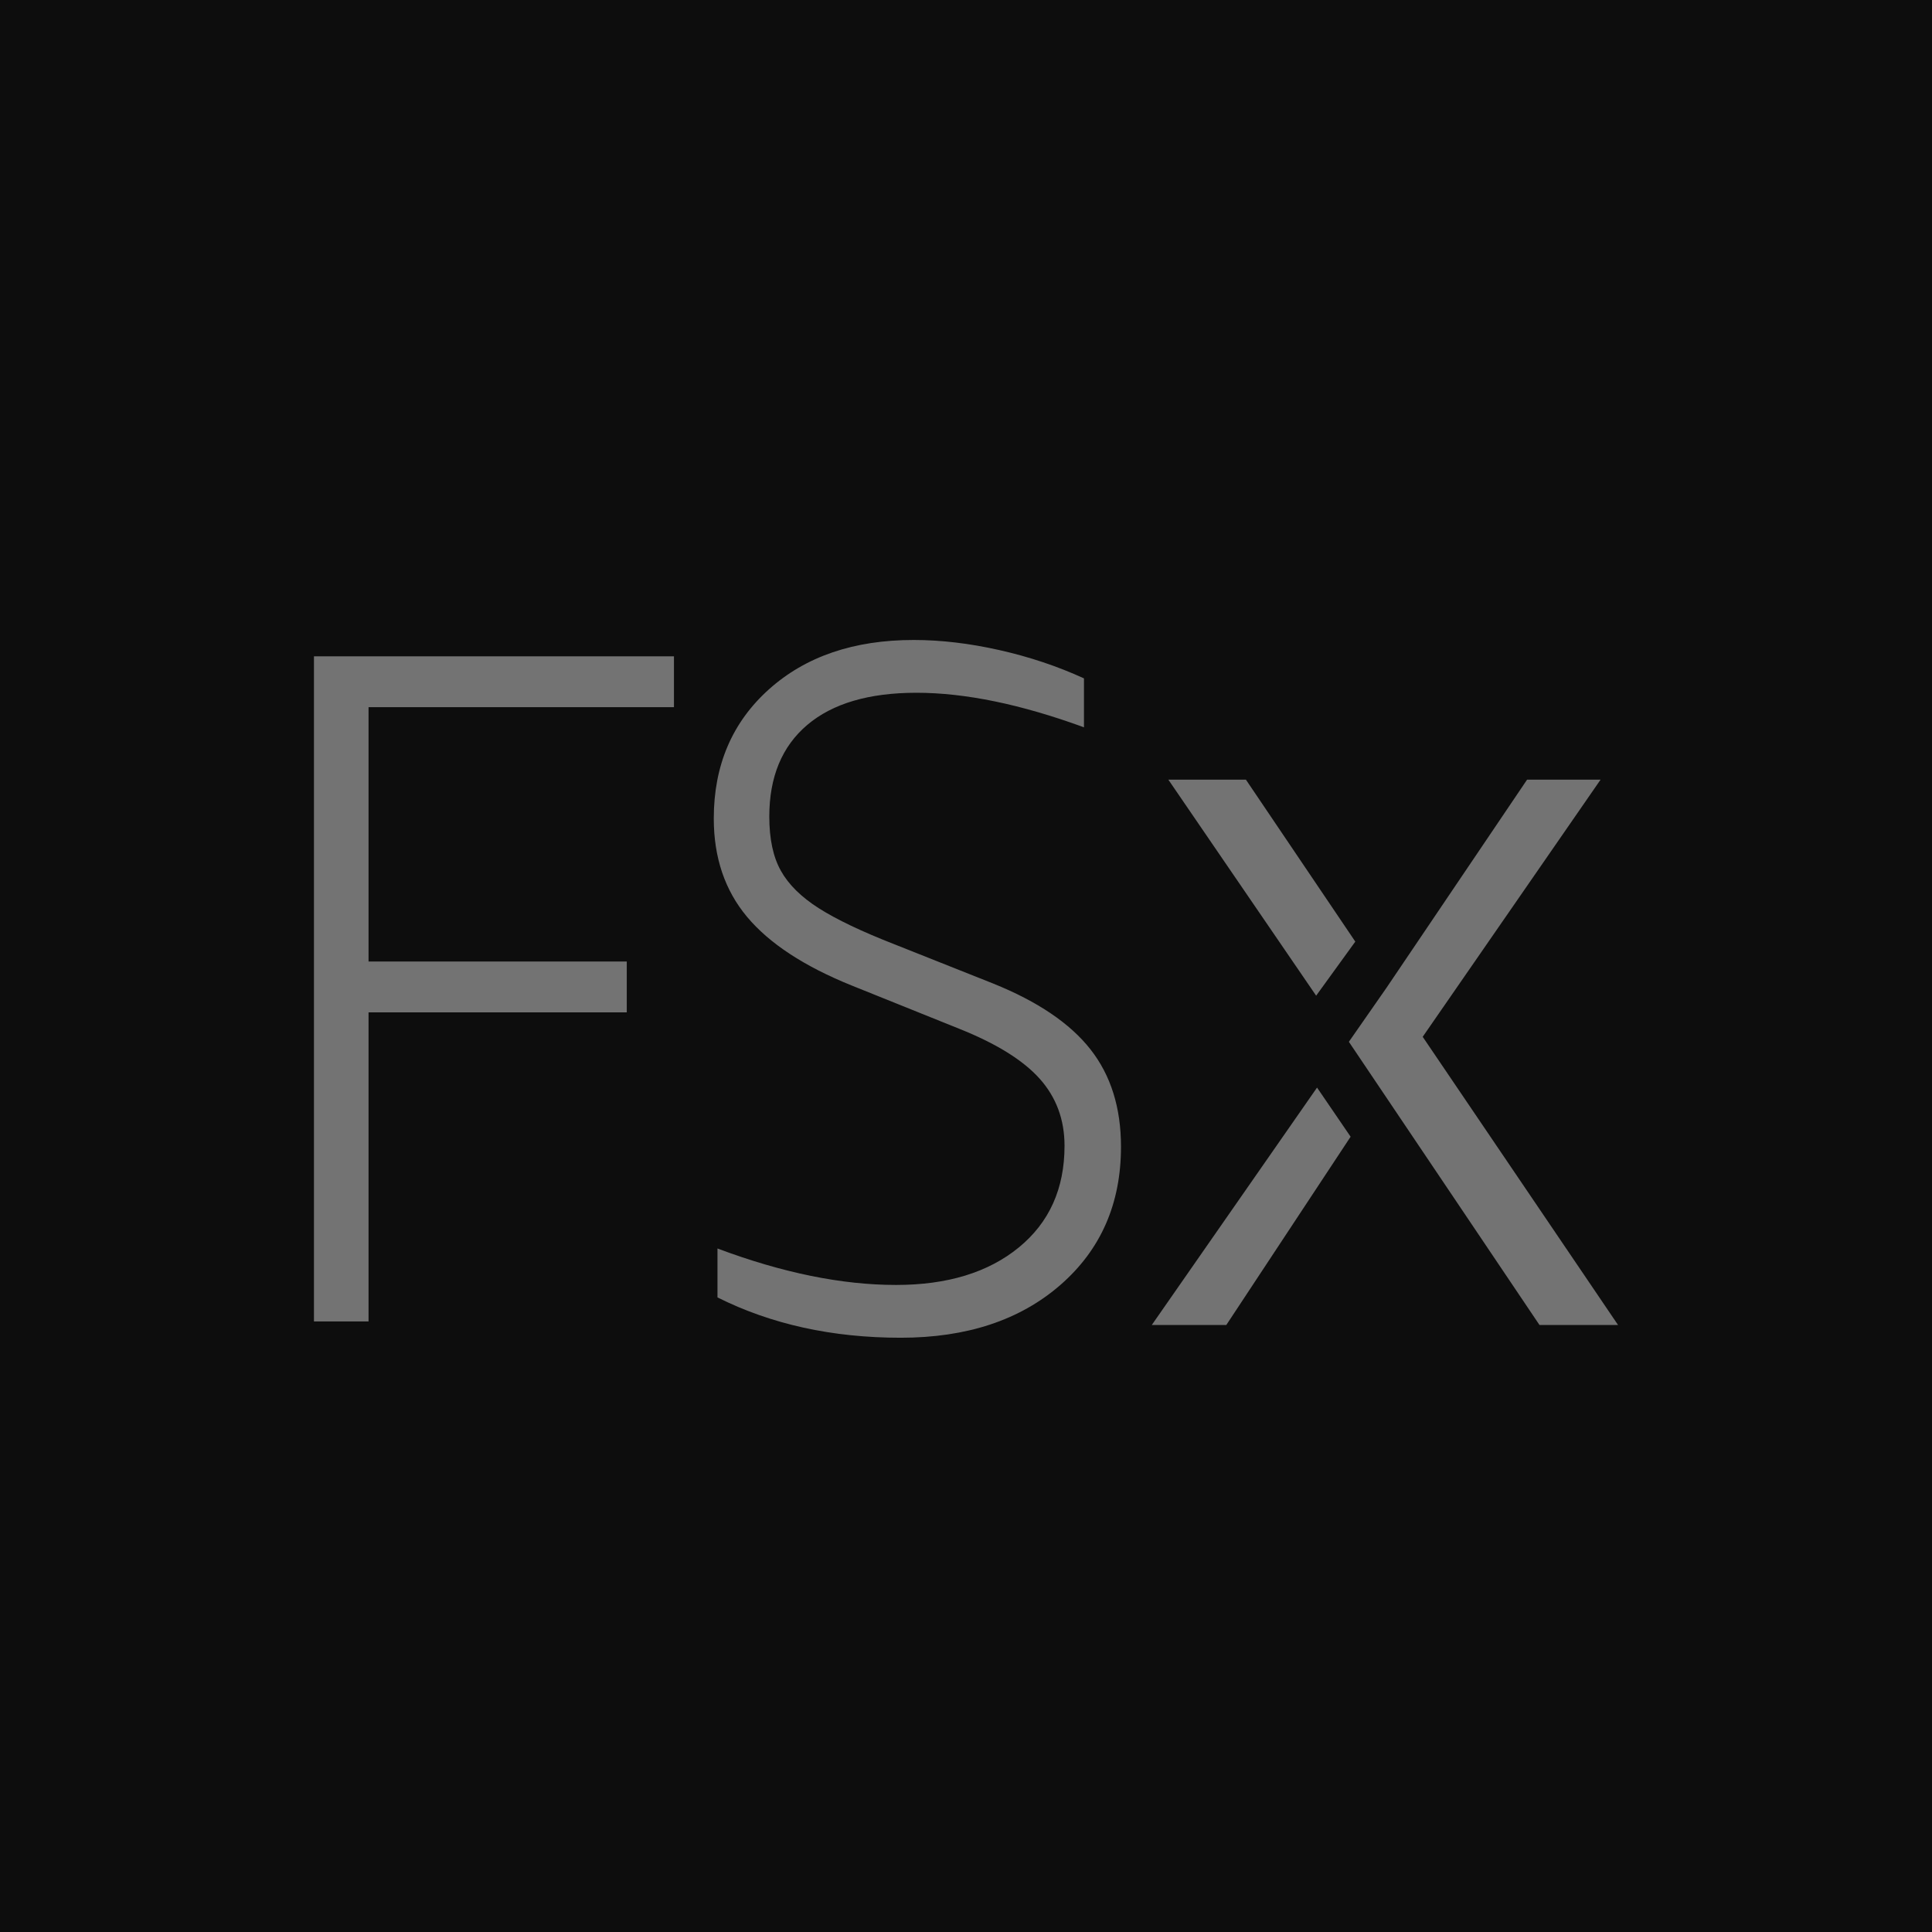 <?xml version="1.0" encoding="UTF-8"?>
<svg width="80px" height="80px" viewBox="0 0 80 80" version="1.1" xmlns="http://www.w3.org/2000/svg" xmlns:xlink="http://www.w3.org/1999/xlink">
    <title>Icon-Architecture/64/Arch_Amazon-FSx_64</title>
    <g id="Icon-Architecture/64/Arch_Amazon-FSx_64" stroke="none" stroke-width="1" fill="none" fill-rule="evenodd">
        <g id="Icon-Architecture-BG/64/Storage" fill="rgb(13,13,13)">
            <rect id="Rectangle" x="0" y="0" width="80" height="80"></rect>
        </g>
        <g id="Icon-Service/64/Amazon-FSx_64" transform="translate(13, 26.5)" fill="rgb(115,115,115)">
            <path d="M41.536,18.534 L34.693,28.365 L37.779,28.365 L42.926,20.569 L41.536,18.534 Z M50.747,28.365 L54,28.365 L45.911,16.432 L53.277,5.783 L50.234,5.783 L44.412,14.402 L42.854,16.639 L50.747,28.365 Z M43.12,12.49 L38.59,5.783 L35.378,5.783 L41.499,14.729 L43.12,12.49 Z M22.265,14.307 C20.299,13.513 18.855,12.566 17.935,11.466 C17.015,10.367 16.556,9.009 16.556,7.392 C16.556,5.194 17.316,3.412 18.836,2.047 C20.355,0.683 22.355,-3.55271368e-15 24.834,-3.55271368e-15 C25.958,-3.55271368e-15 27.139,0.139 28.379,0.418 C29.617,0.696 30.786,1.087 31.885,1.59 L31.885,3.617 C29.279,2.663 26.967,2.186 24.948,2.186 C22.981,2.186 21.474,2.63 20.427,3.517 C19.379,4.406 18.855,5.67 18.855,7.313 C18.855,8.241 19.015,8.989 19.335,9.558 C19.653,10.128 20.178,10.645 20.905,11.108 C21.634,11.572 22.675,12.069 24.029,12.598 L28.13,14.228 C29.969,14.97 31.31,15.877 32.153,16.951 C32.996,18.023 33.418,19.368 33.418,20.984 C33.418,23.343 32.581,25.25 30.908,26.707 C29.234,28.164 27.03,28.893 24.297,28.893 C21.461,28.893 18.932,28.336 16.709,27.223 L16.709,25.197 C19.391,26.204 21.857,26.707 24.105,26.707 C26.225,26.707 27.919,26.19 29.183,25.157 C30.448,24.124 31.08,22.72 31.08,20.945 C31.08,19.858 30.735,18.931 30.046,18.162 C29.355,17.394 28.244,16.706 26.712,16.096 L22.265,14.307 Z M0,28.217 L0,0.676 L14.907,0.676 L14.907,2.783 L2.261,2.783 L2.261,13.314 L12.953,13.314 L12.953,15.42 L2.261,15.42 L2.261,28.217 L0,28.217 Z" id="Amazon-FSx_64_Squid"></path>
        </g>
    </g>
</svg>